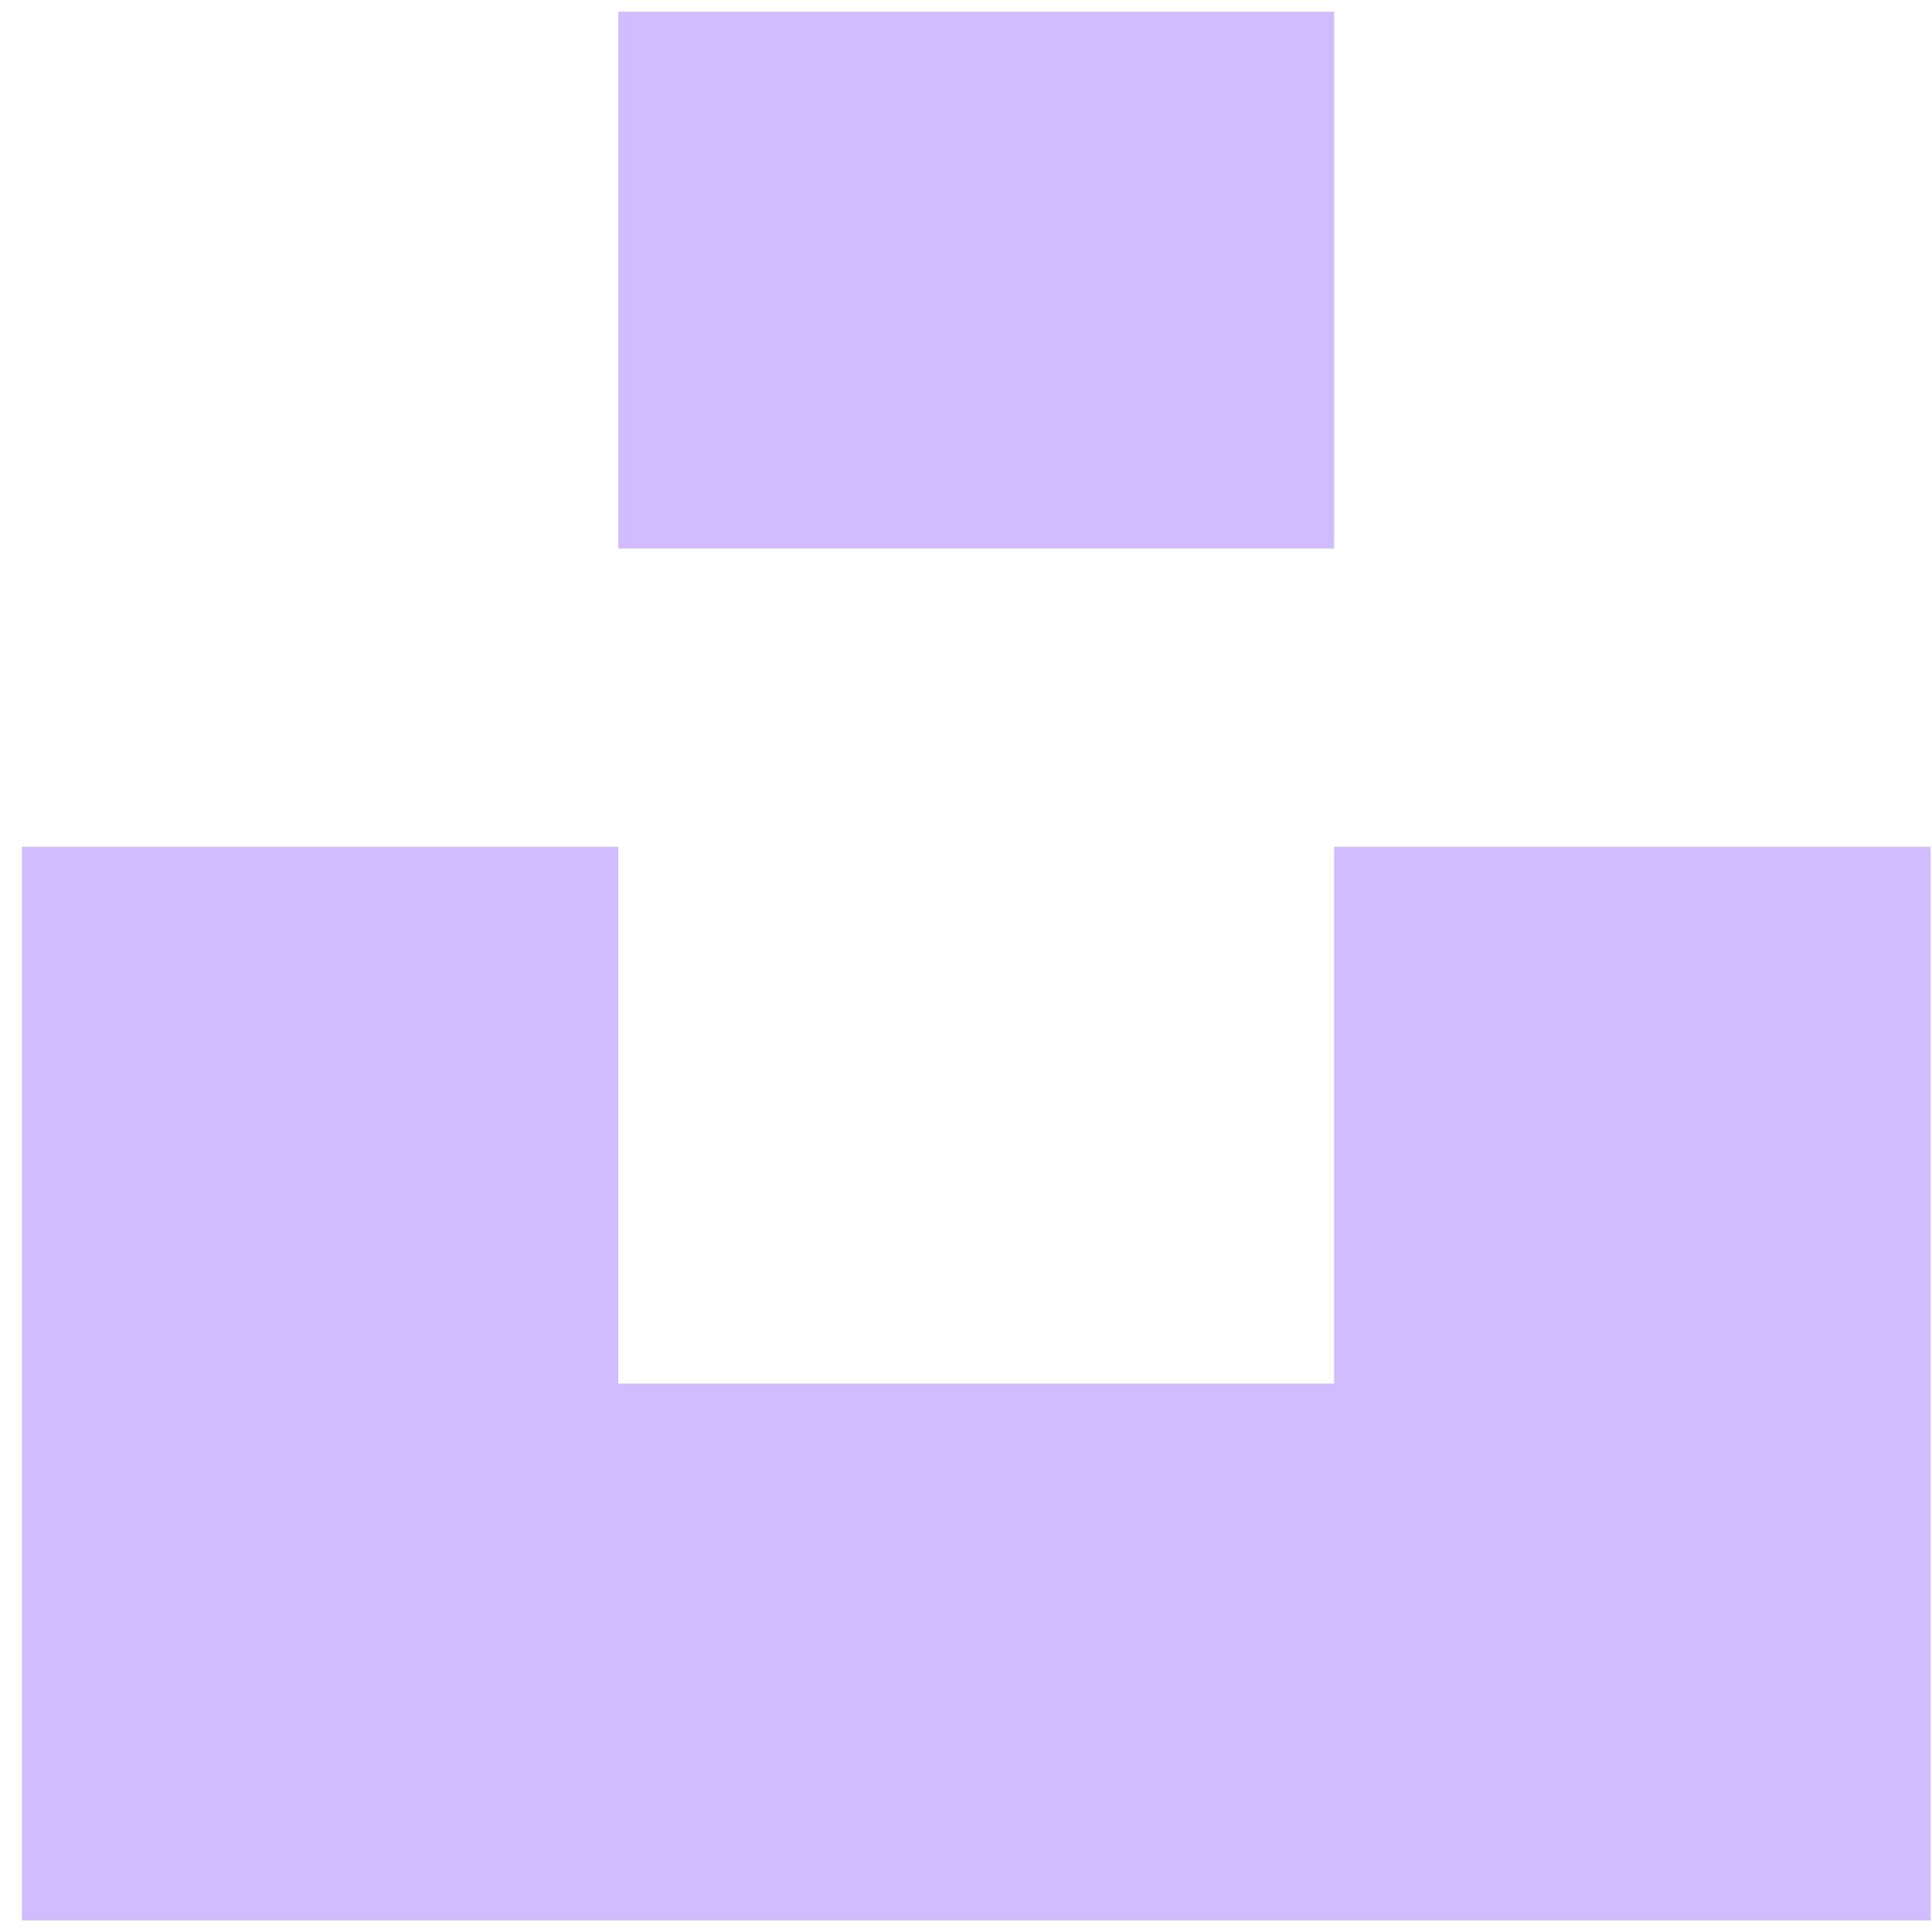 <svg width="20" height="20" viewBox="0 0 20 20" fill="none" xmlns="http://www.w3.org/2000/svg">
<g id="Group">
<path id="Vector" d="M13.811 14.323H6.401V8.766H0.227V19.881H19.986V8.766H13.811V14.323ZM6.401 0.121H13.811V5.678H6.401V0.121Z" fill="#D0BCFF"/>
</g>
</svg>
